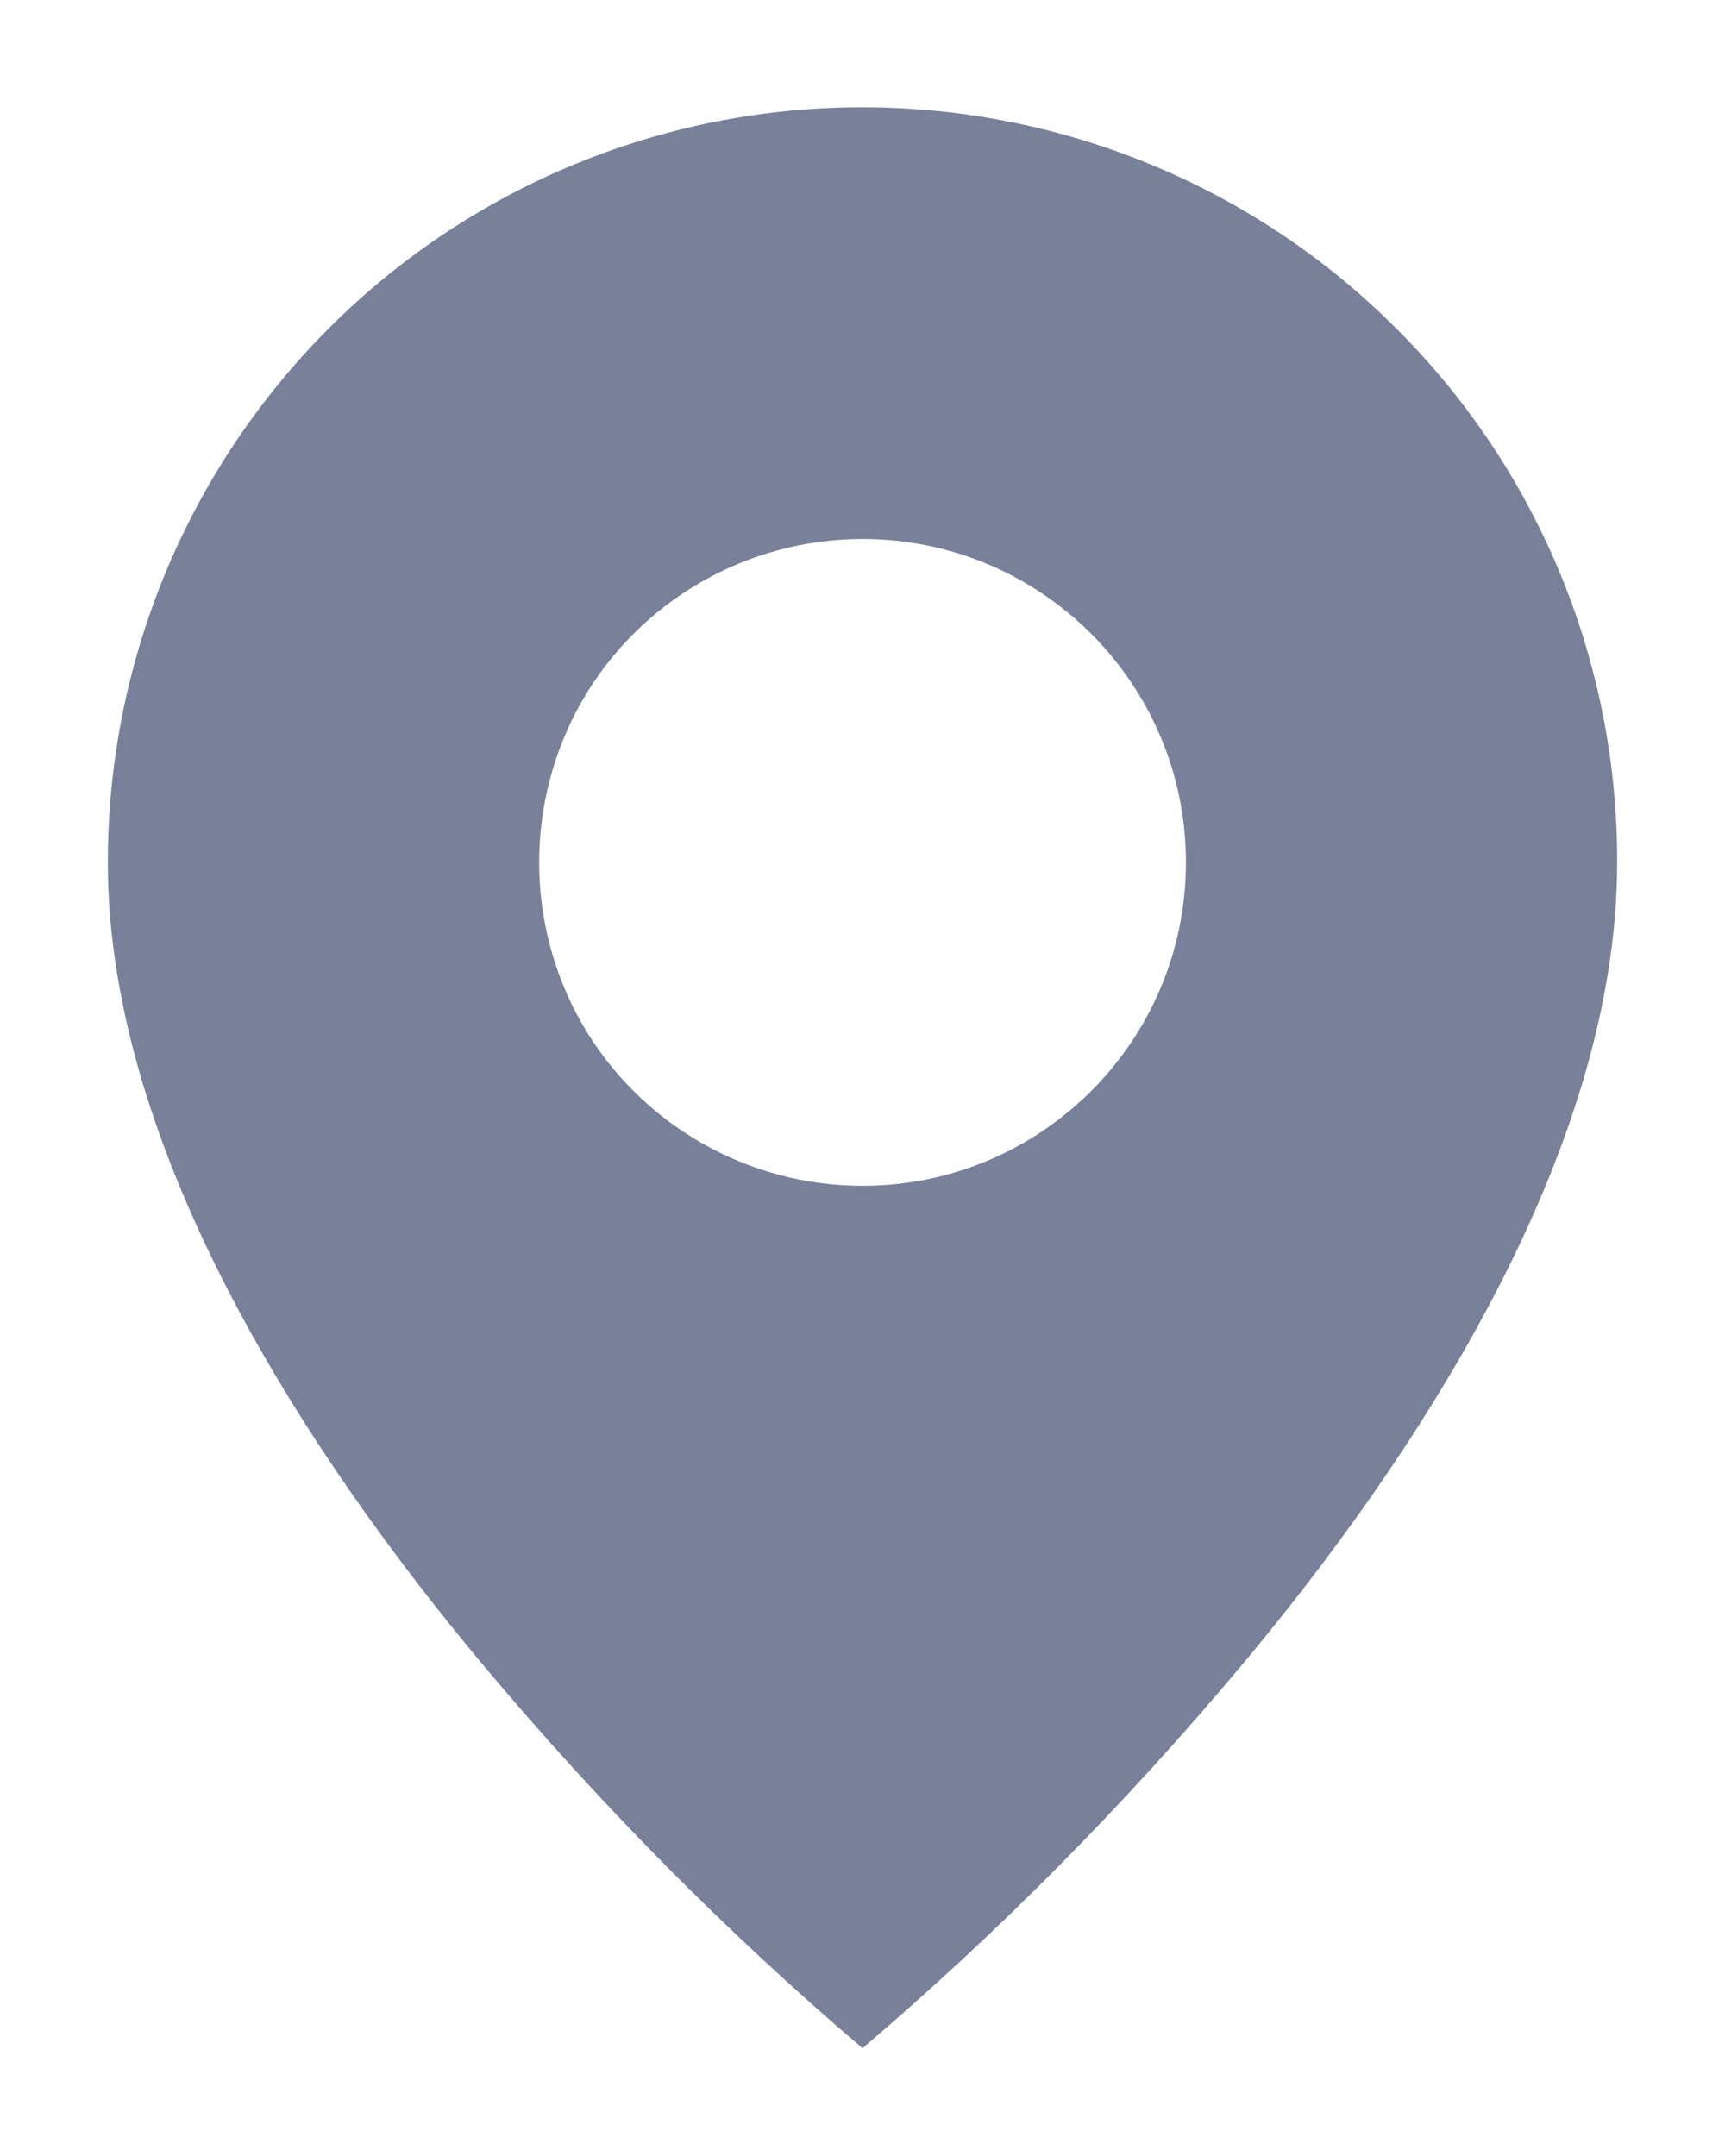 <svg width="4" height="5" viewBox="0 0 4 5" fill="none" xmlns="http://www.w3.org/2000/svg">
<path d="M2 4.75C1.684 4.481 1.392 4.185 1.125 3.867C0.725 3.39 0.25 2.678 0.25 2C0.25 1.292 0.676 0.653 1.33 0.382C1.984 0.111 2.738 0.261 3.238 0.762C3.567 1.09 3.751 1.536 3.75 2C3.75 2.678 3.275 3.39 2.875 3.867C2.608 4.185 2.316 4.481 2 4.75ZM2 1.25C1.732 1.25 1.484 1.393 1.35 1.625C1.217 1.857 1.217 2.143 1.35 2.375C1.484 2.607 1.732 2.75 2 2.75C2.414 2.75 2.75 2.414 2.75 2C2.75 1.586 2.414 1.25 2 1.25Z" fill="#79819A"/>
</svg>
